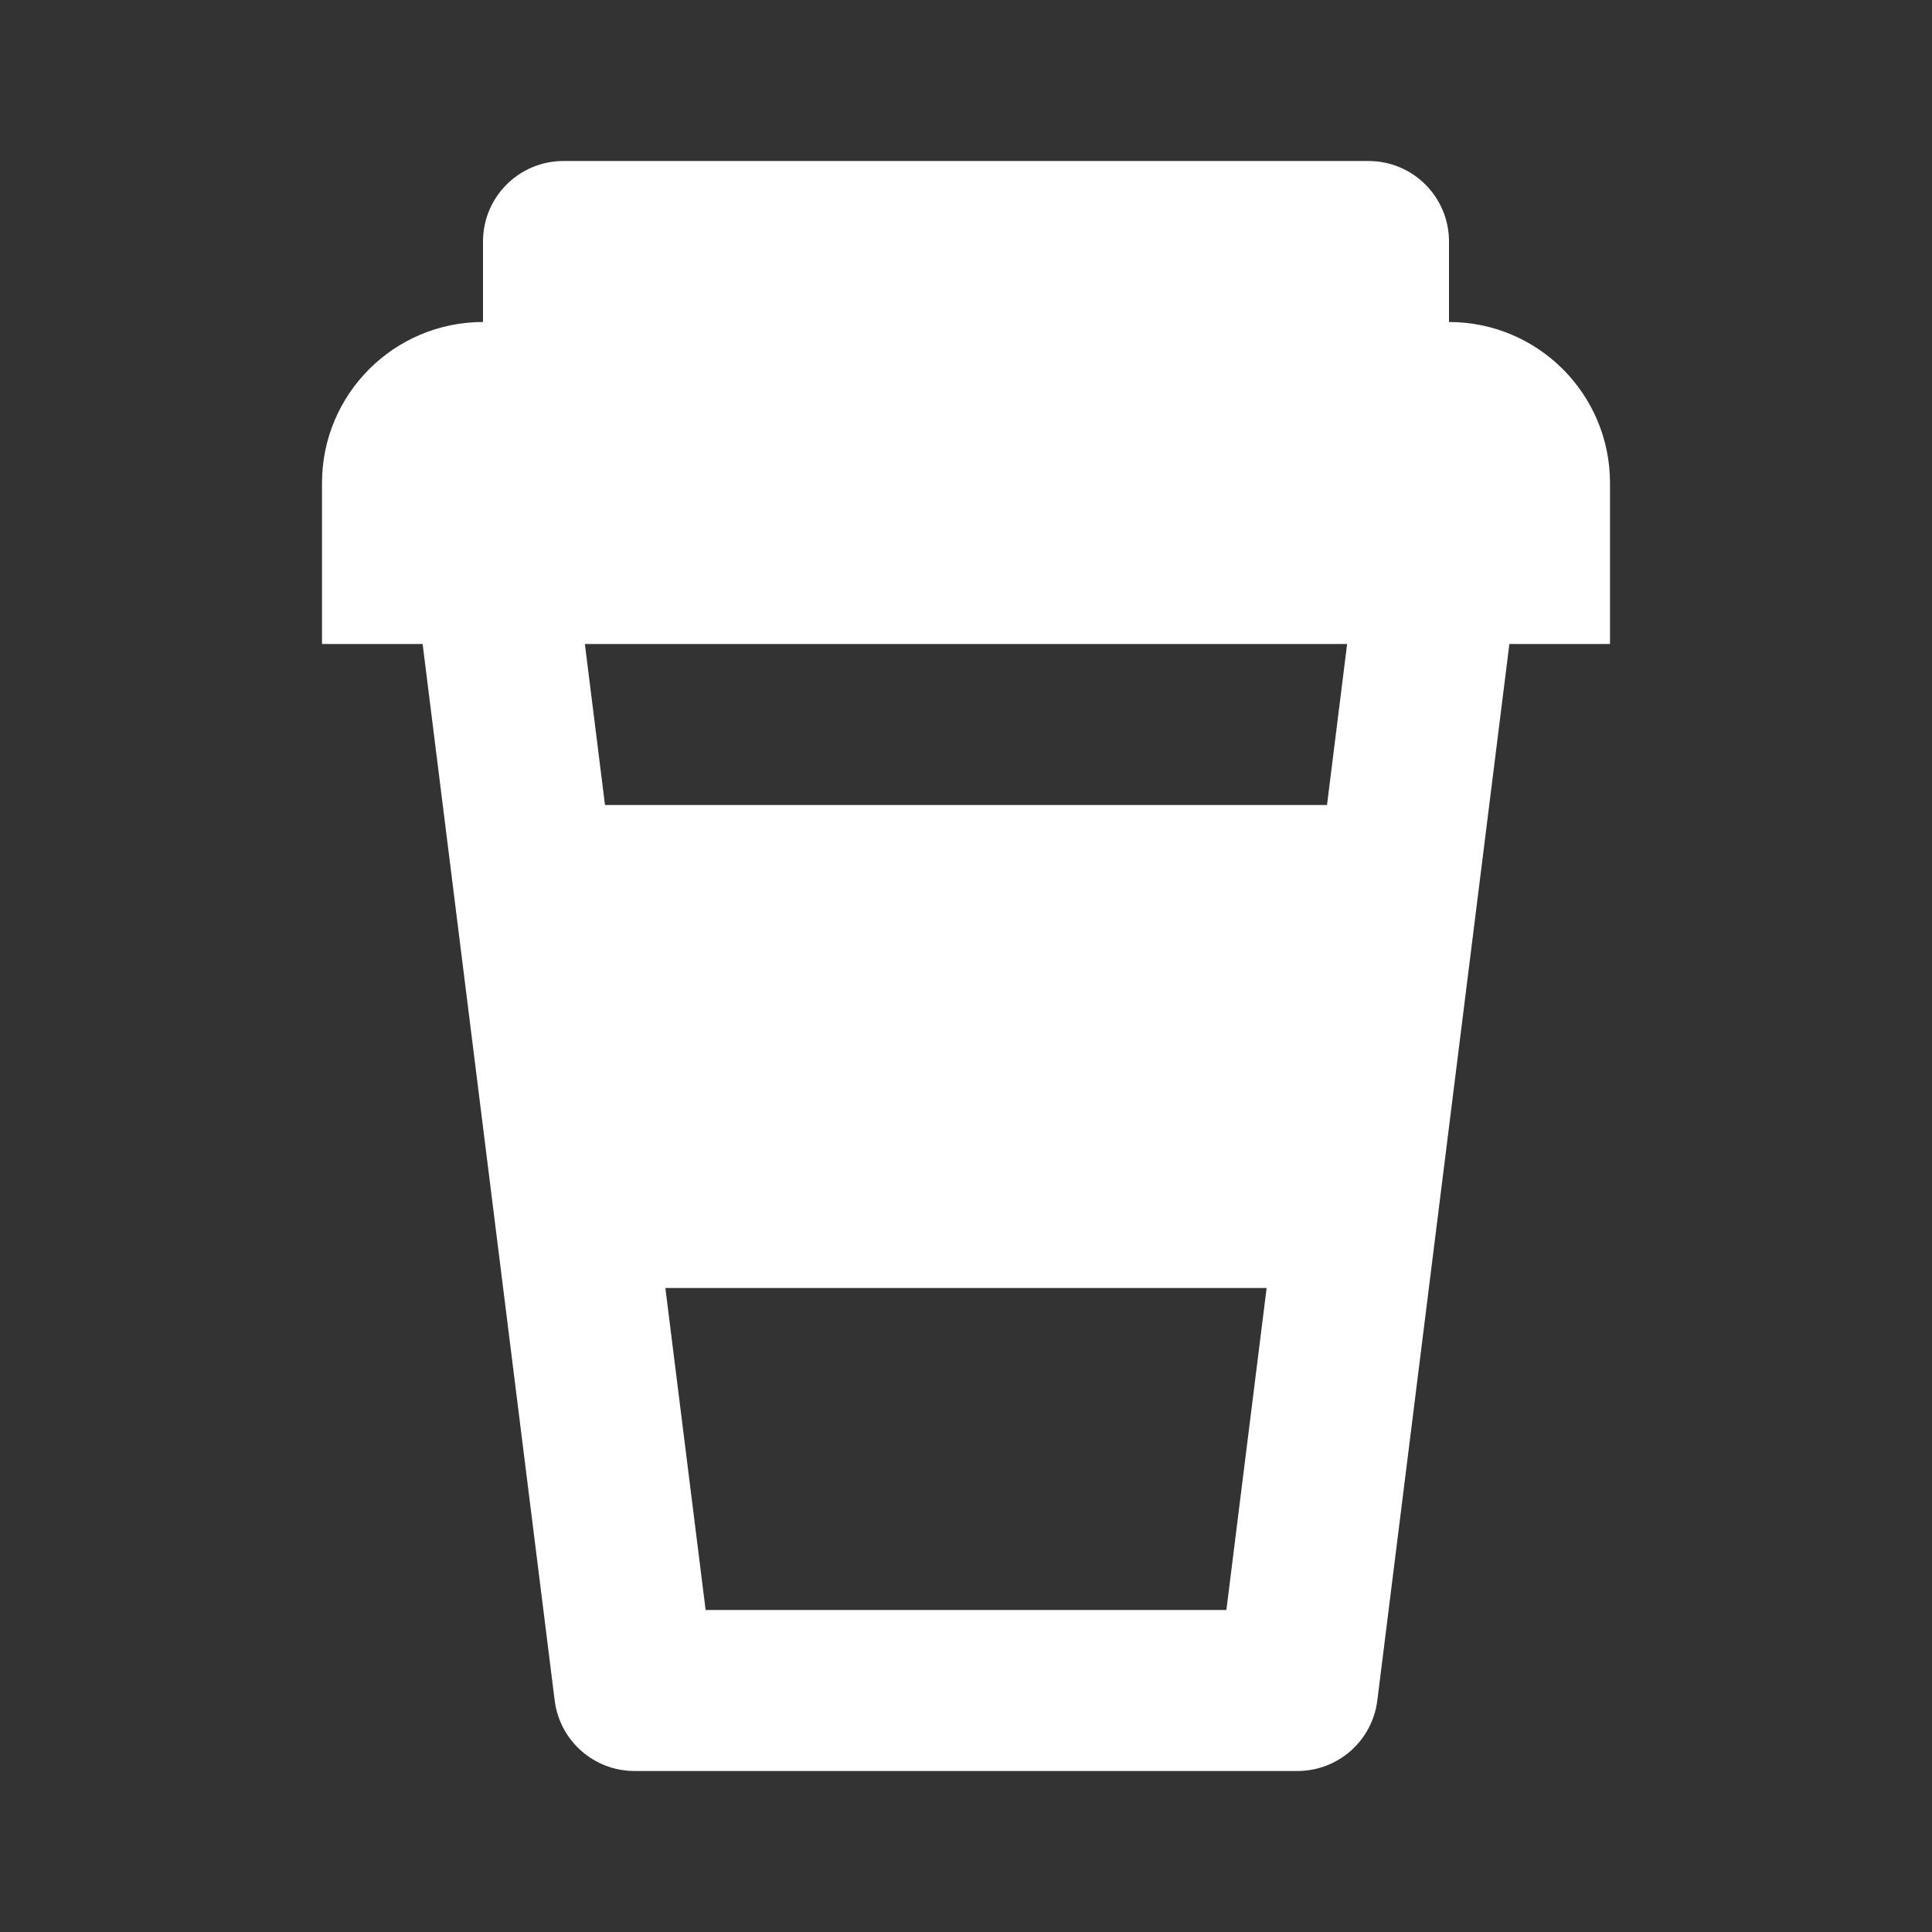 <svg width="48" height="48" viewBox="0 0 48 48" fill="none" xmlns="http://www.w3.org/2000/svg">
<rect x="0" y="0" width="48" height="48" fill="#333333" stroke="none"/>
<path fill-rule="evenodd" clip-rule="evenodd" d="M40 16H37.5L34.219 42.248C34.094 43.249 33.243 44 32.234 44H15.766C14.757 44 13.906 43.249 13.781 42.248L10.5 16H8V12C8 9.791 9.791 8 12 8V6C12 4.895 12.895 4 14 4H34C35.105 4 36 4.895 36 6V8C38.209 8 40 9.791 40 12V16ZM14.531 16H33.469L32.969 20H15.031L14.531 16ZM16.531 32L17.531 40H30.469L31.469 32H16.531Z" fill="white"/>
</svg>
